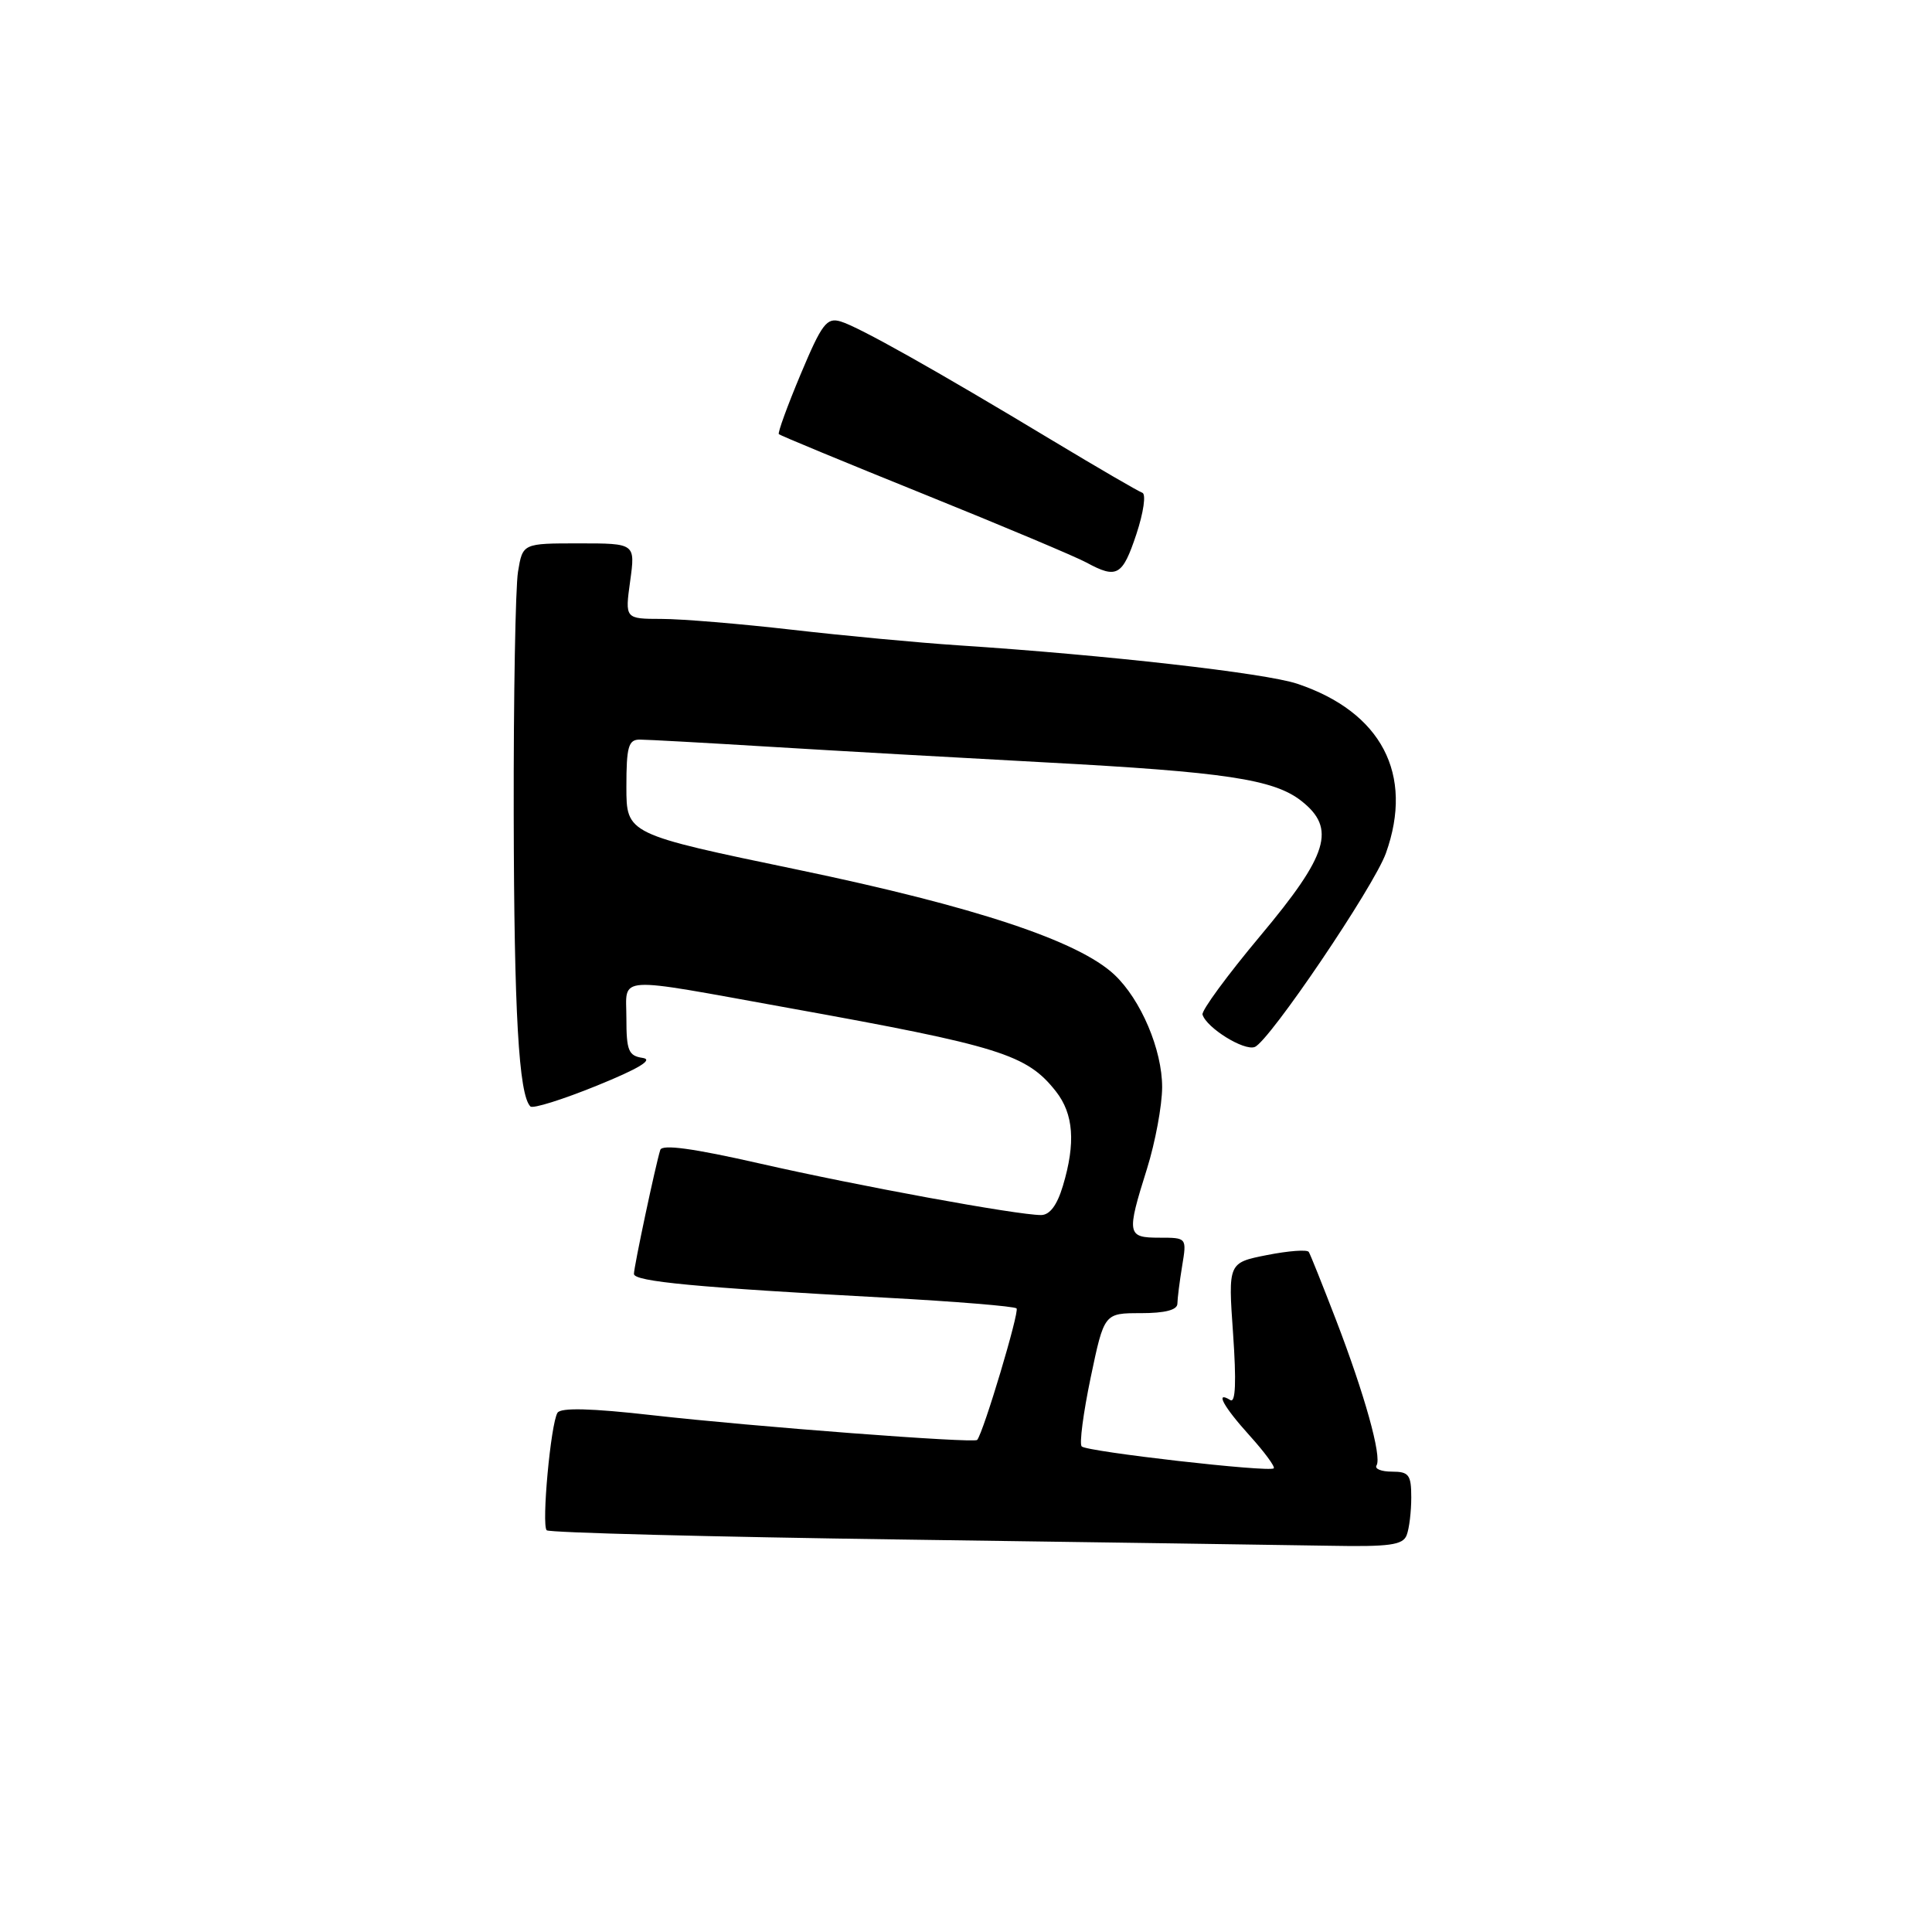 <?xml version="1.0" encoding="UTF-8" standalone="no"?>
<!DOCTYPE svg PUBLIC "-//W3C//DTD SVG 1.1//EN" "http://www.w3.org/Graphics/SVG/1.1/DTD/svg11.dtd" >
<svg xmlns="http://www.w3.org/2000/svg" xmlns:xlink="http://www.w3.org/1999/xlink" version="1.1" viewBox="0 0 256 256">
 <g >
 <path fill="currentColor"
d=" M 186.39 203.42 C 186.73 202.55 187.00 200.30 187.00 198.42 C 187.00 195.42 186.69 195.00 184.44 195.00 C 183.03 195.00 182.11 194.63 182.40 194.17 C 183.12 193.00 180.82 184.76 177.03 174.90 C 175.25 170.28 173.63 166.22 173.42 165.89 C 173.22 165.55 170.73 165.74 167.89 166.30 C 162.73 167.32 162.73 167.32 163.39 176.73 C 163.83 183.07 163.72 185.94 163.03 185.52 C 160.94 184.23 162.10 186.37 165.58 190.22 C 167.55 192.40 168.98 194.35 168.78 194.56 C 168.22 195.12 144.03 192.36 143.33 191.66 C 143.00 191.33 143.54 187.23 144.52 182.53 C 146.31 174.00 146.31 174.00 151.16 174.00 C 154.36 174.00 156.00 173.58 156.01 172.75 C 156.02 172.06 156.30 169.81 156.64 167.75 C 157.26 164.00 157.26 164.00 153.63 164.00 C 149.33 164.00 149.25 163.56 151.99 154.84 C 153.08 151.35 153.98 146.50 153.99 144.07 C 154.00 139.11 151.18 132.46 147.66 129.15 C 142.90 124.68 129.21 120.14 105.80 115.26 C 83.00 110.52 83.00 110.52 83.00 104.26 C 83.00 98.94 83.27 98.00 84.77 98.00 C 85.74 98.00 93.50 98.43 102.02 98.95 C 110.53 99.47 126.95 100.40 138.50 101.02 C 162.33 102.29 168.79 103.26 172.44 106.13 C 177.07 109.77 176.02 113.23 167.00 124.00 C 162.63 129.22 159.18 133.92 159.34 134.44 C 159.88 136.20 164.84 139.28 166.26 138.73 C 168.18 137.99 182.05 117.49 183.64 113.05 C 187.38 102.60 183.05 94.34 171.89 90.60 C 167.64 89.18 146.52 86.79 127.00 85.51 C 121.78 85.17 111.88 84.24 105.00 83.45 C 98.12 82.66 90.32 82.01 87.66 82.01 C 82.81 82.00 82.81 82.00 83.50 77.00 C 84.19 72.00 84.19 72.00 76.72 72.00 C 69.26 72.00 69.26 72.00 68.64 75.75 C 68.30 77.81 68.04 92.32 68.07 108.00 C 68.12 134.18 68.74 145.07 70.28 146.61 C 70.60 146.94 74.57 145.69 79.10 143.85 C 84.66 141.59 86.63 140.40 85.16 140.18 C 83.28 139.90 83.00 139.22 83.00 134.92 C 83.00 129.21 81.08 129.33 104.50 133.56 C 132.51 138.61 136.06 139.72 139.91 144.61 C 142.26 147.60 142.55 151.44 140.84 157.13 C 140.07 159.70 139.10 161.00 137.94 161.00 C 134.77 161.00 113.71 157.14 100.67 154.17 C 91.83 152.16 87.73 151.60 87.49 152.37 C 86.87 154.33 84.00 167.85 84.00 168.80 C 84.00 169.81 92.25 170.59 117.35 171.95 C 126.61 172.45 134.42 173.09 134.70 173.37 C 135.11 173.78 130.33 189.77 129.48 190.80 C 129.10 191.26 99.74 189.03 86.51 187.53 C 78.32 186.60 74.31 186.50 73.87 187.20 C 72.97 188.66 71.74 202.07 72.44 202.77 C 72.76 203.09 94.05 203.64 119.76 204.00 C 145.47 204.36 170.84 204.73 176.14 204.82 C 184.12 204.97 185.89 204.73 186.39 203.42 Z  M 150.57 70.80 C 151.53 67.90 151.88 65.46 151.36 65.29 C 150.84 65.11 145.49 62.00 139.46 58.37 C 123.91 49.00 113.84 43.34 111.40 42.60 C 109.55 42.04 108.91 42.87 106.09 49.59 C 104.33 53.79 103.03 57.36 103.20 57.53 C 103.37 57.70 112.04 61.29 122.47 65.50 C 132.90 69.71 142.57 73.78 143.96 74.54 C 148.00 76.73 148.73 76.31 150.57 70.80 Z "/>
</g>
</svg>
